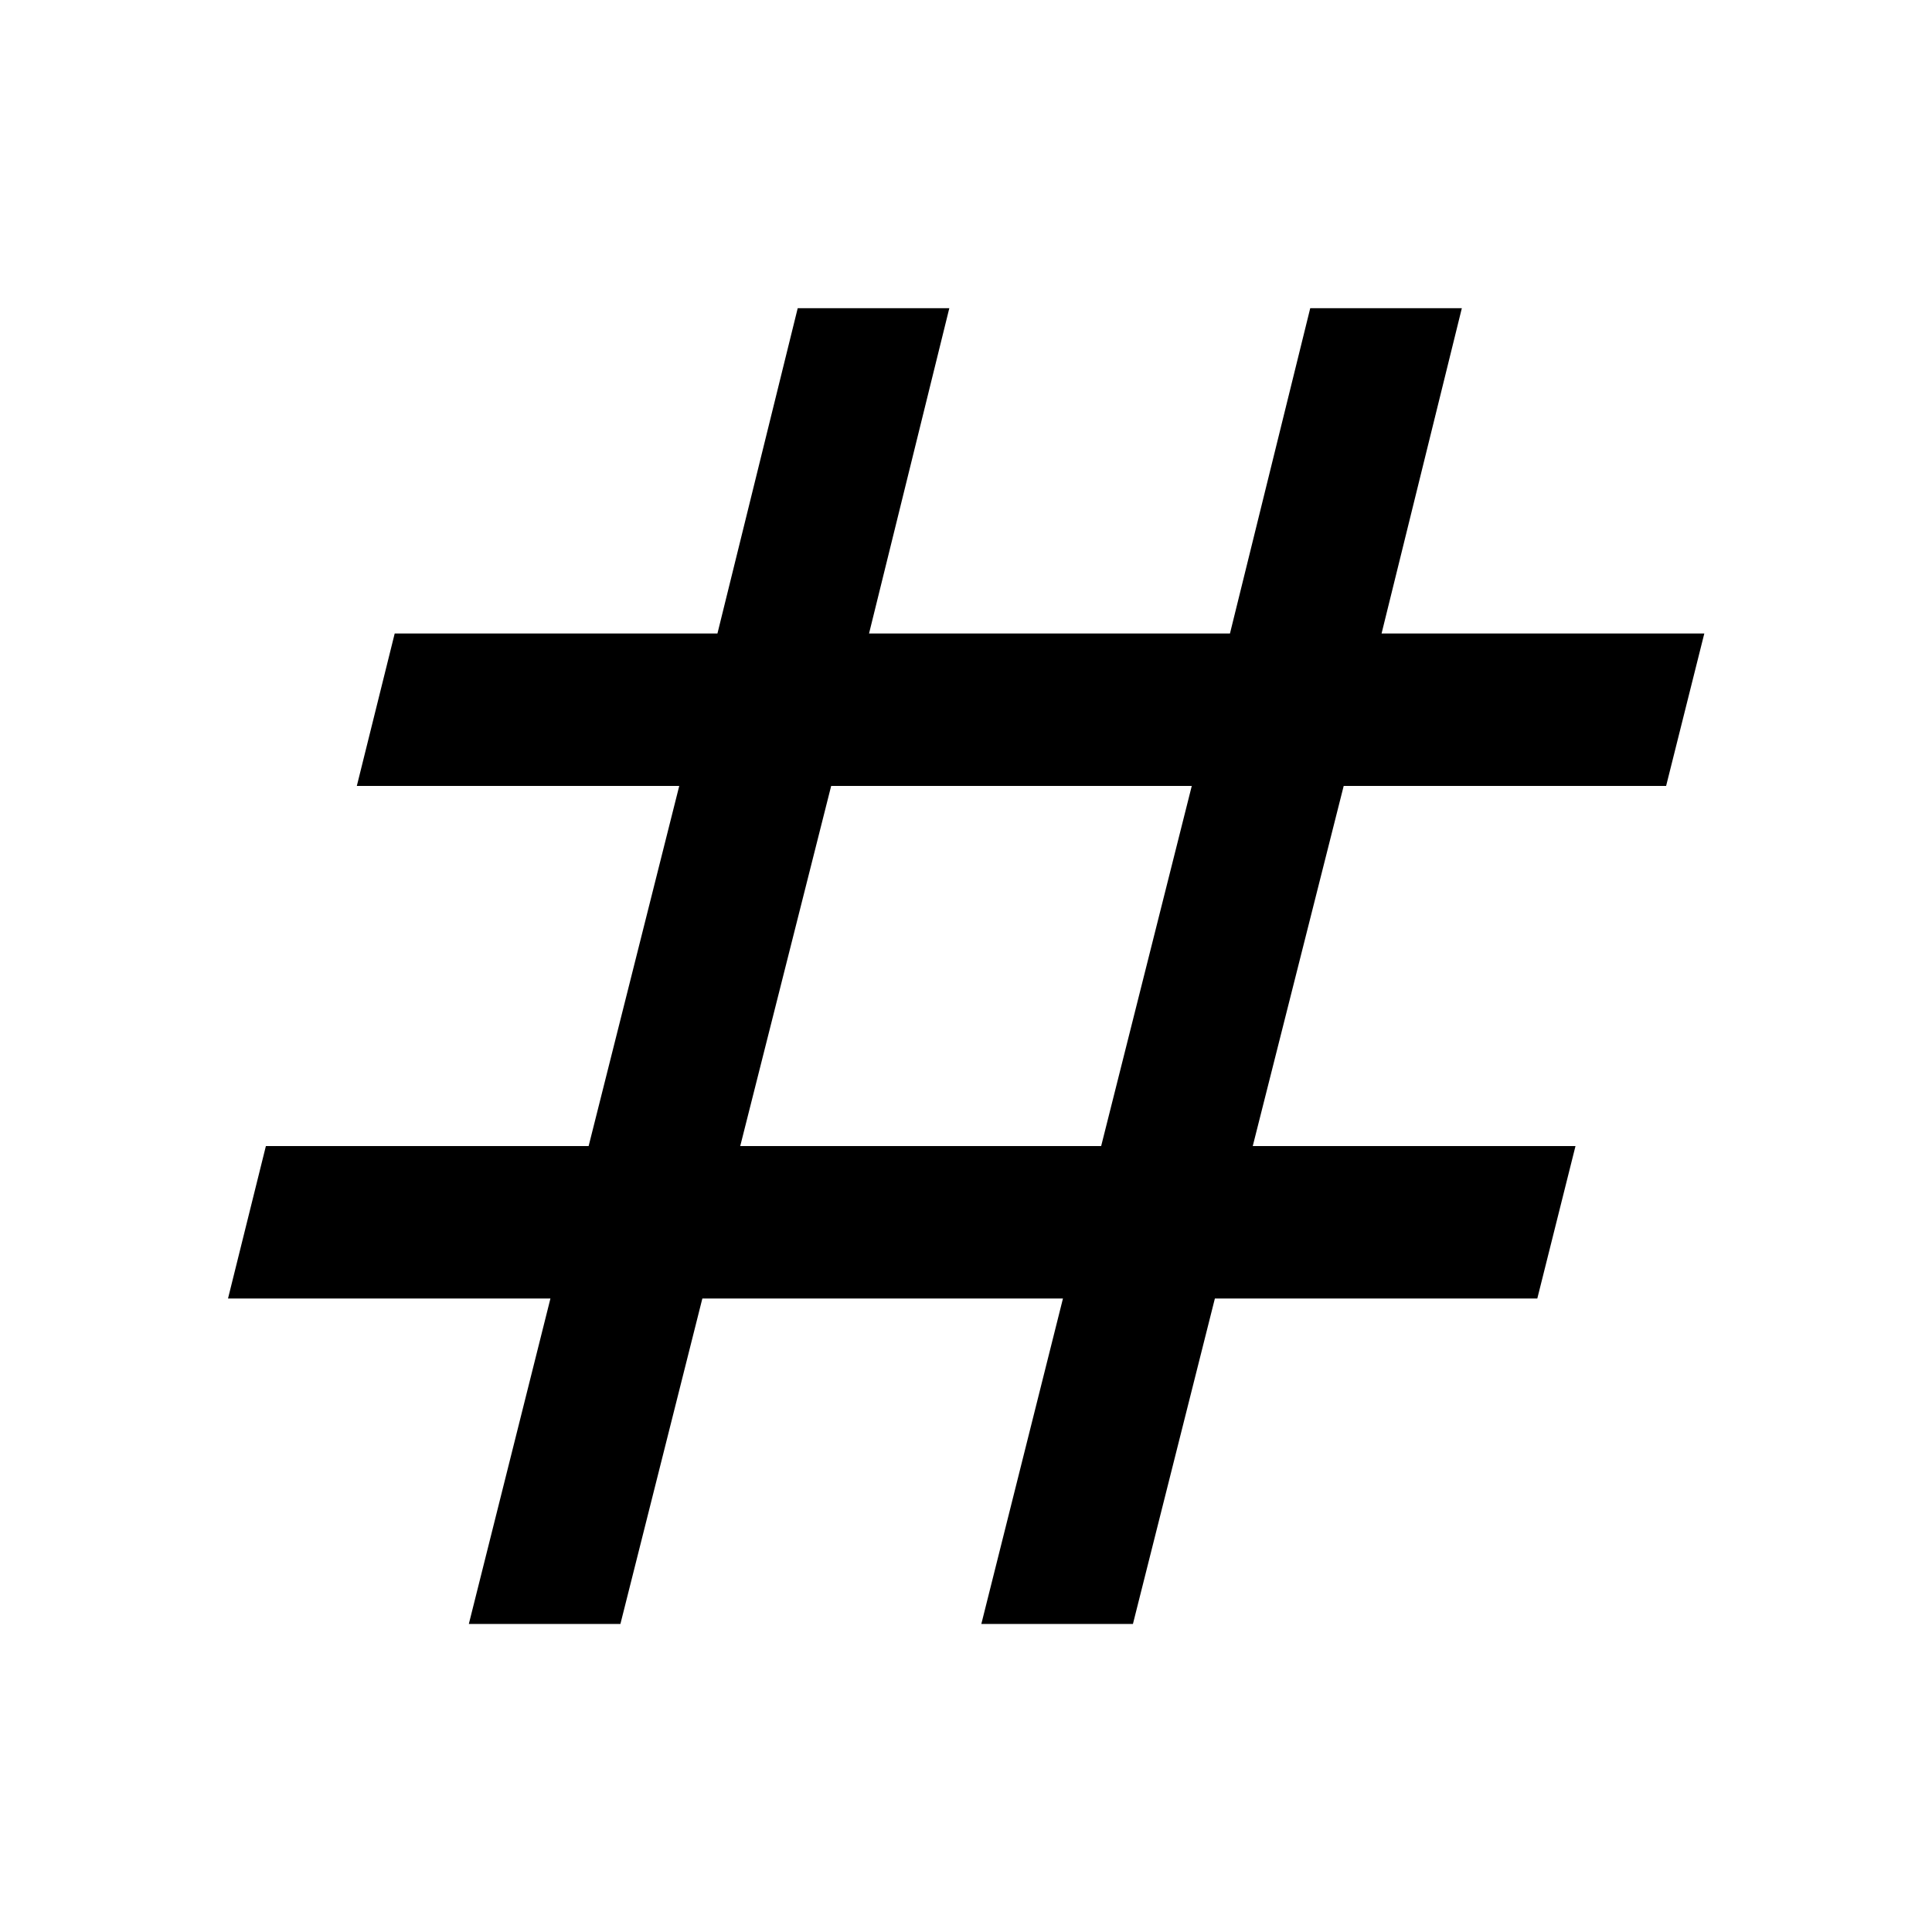 <svg xmlns="http://www.w3.org/2000/svg" height="40" viewBox="0 -960 960 960" width="40"><path d="m232.96-153.07 40.55-161.72H113.3l18.82-75.75h160.37l45.02-178.92H177.3l18.82-75.75h160.37l39.89-161.65h75.33l-39.89 161.65h179.34l39.89-161.65h75.33l-39.89 161.65h160.37l-18.98 75.75H667.67l-45.18 178.92h160.37l-18.98 75.75H603.67l-40.72 161.72h-75.33l40.56-161.72H349l-40.72 161.72h-75.32Zm134.86-237.47h179.34l45.02-178.92H413l-45.18 178.92Z"/></svg>